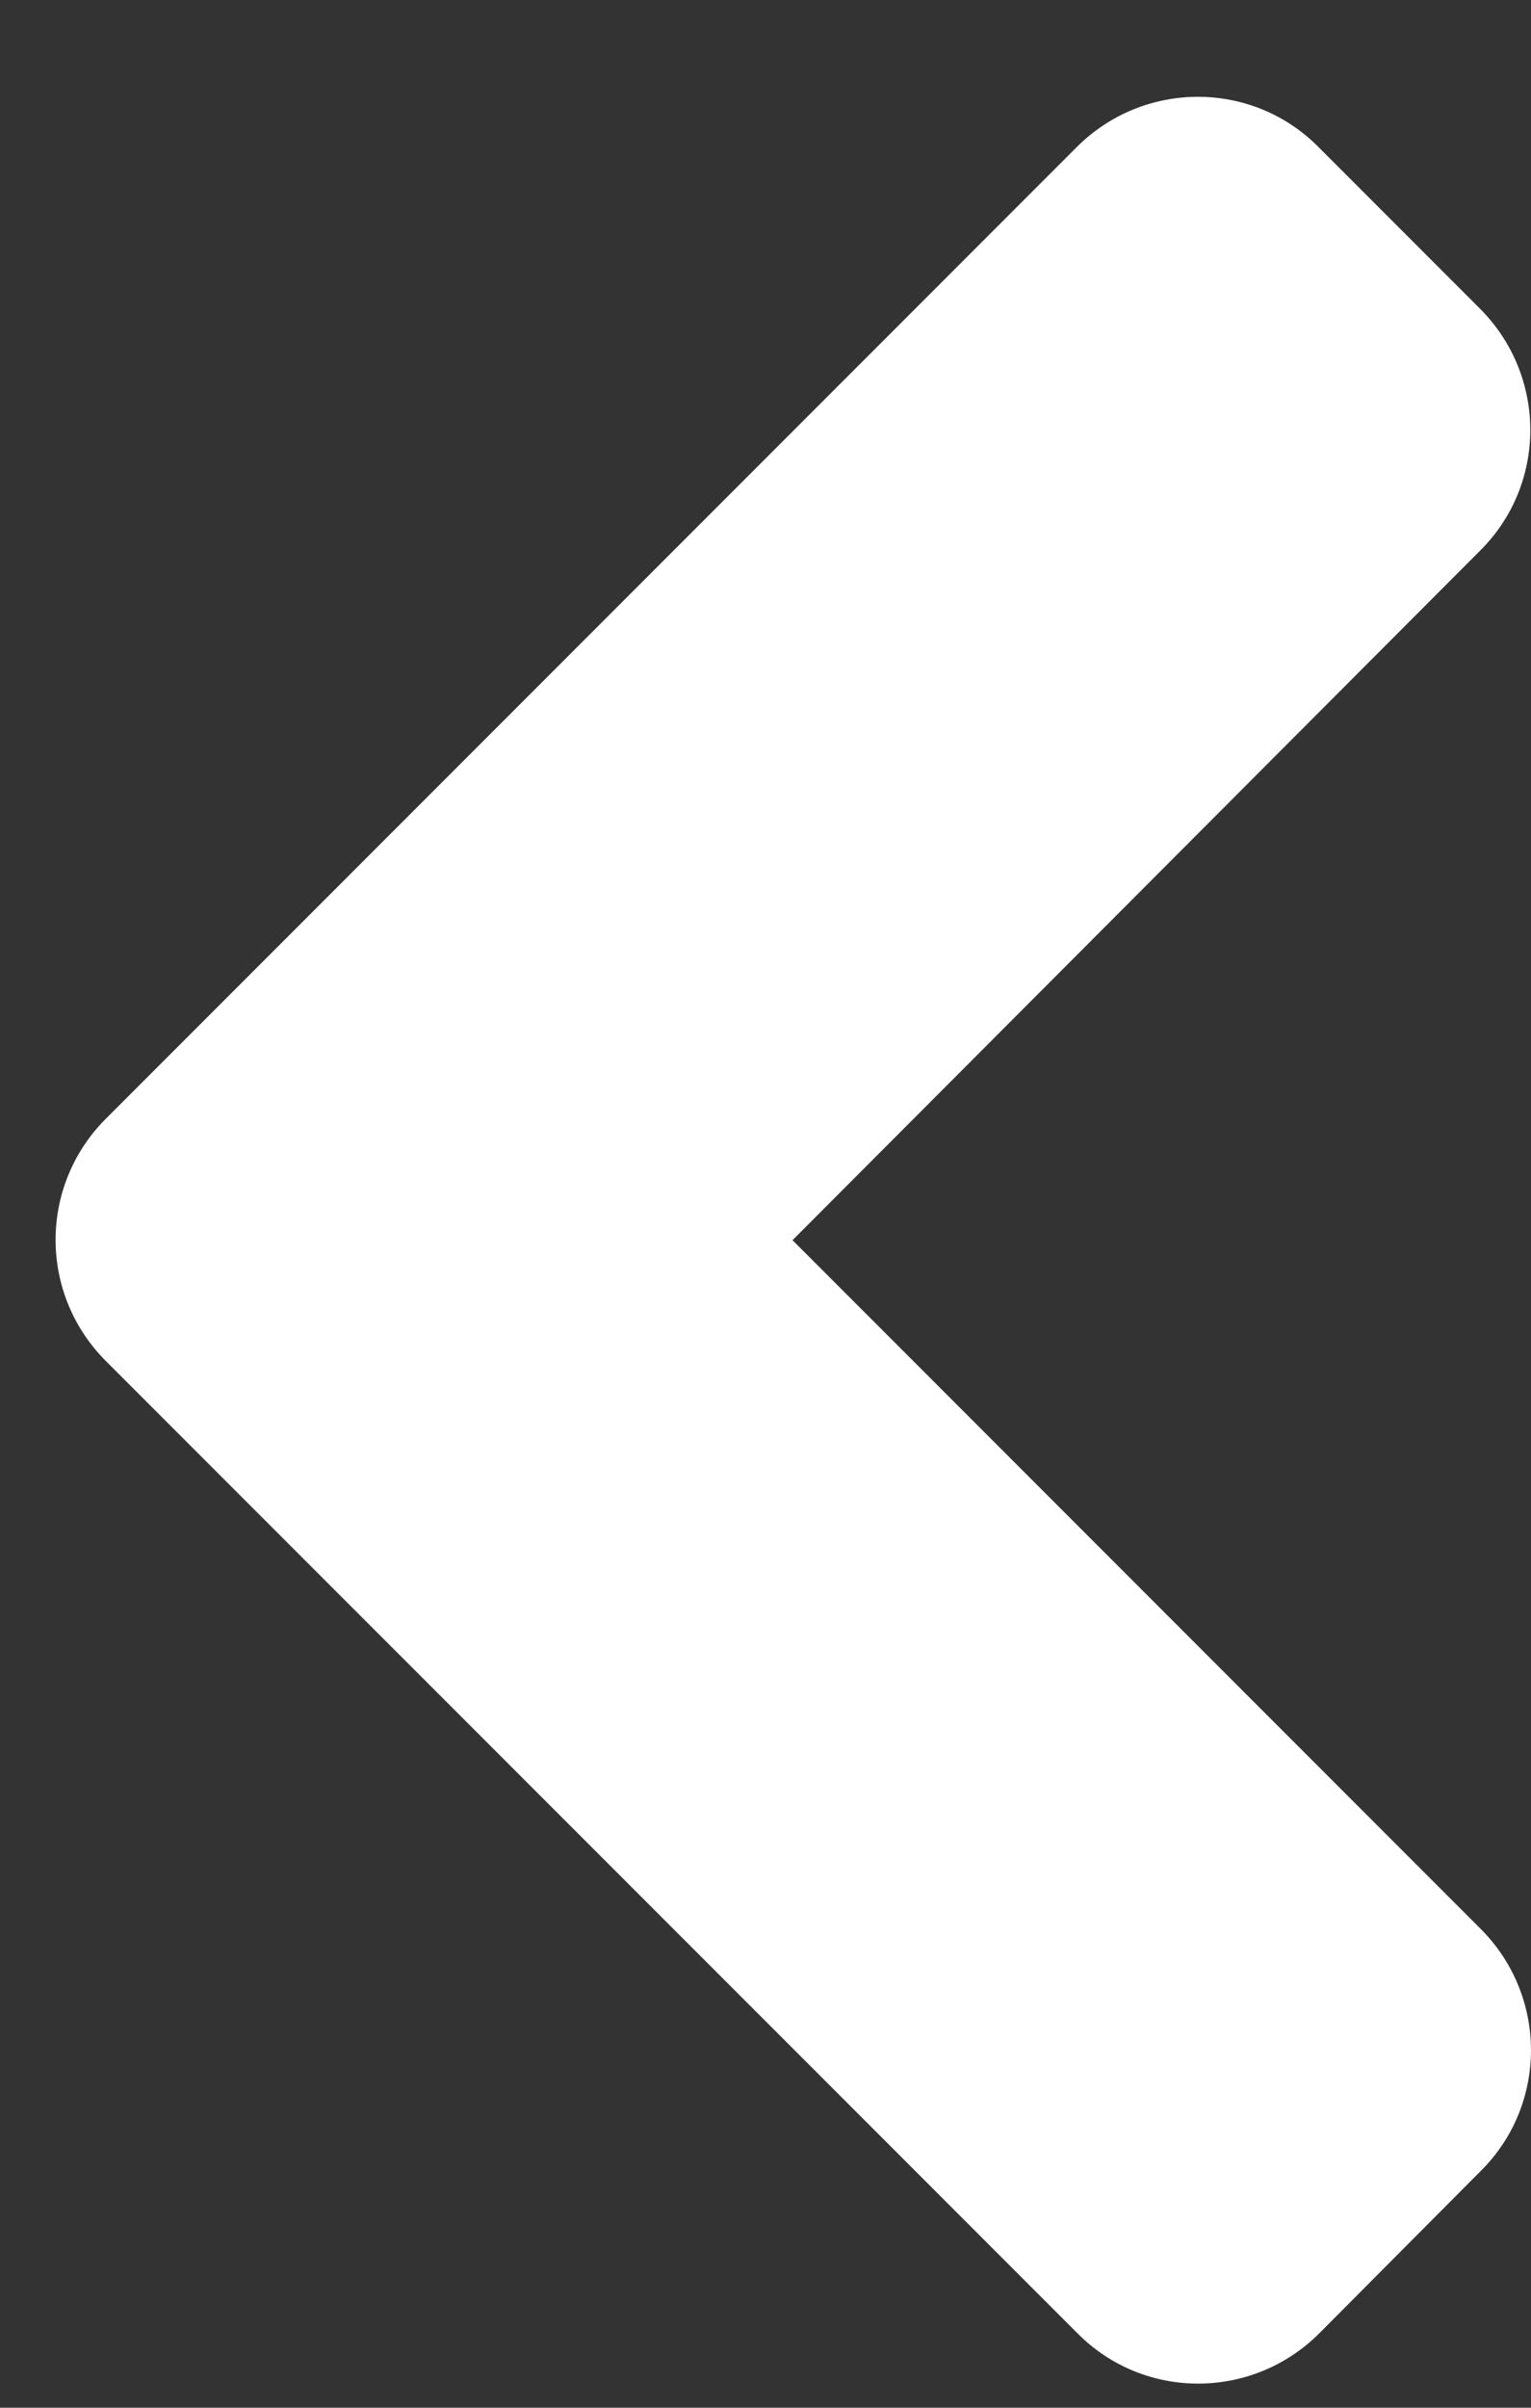 <svg width="14" height="22" viewBox="0 0 14 22" fill="none" xmlns="http://www.w3.org/2000/svg">
<rect x="0" y="0" width="14" height="22" fill="#333333" stroke="none"/>
<path d="M0.968 10.222L9.845 1.345C10.459 0.731 11.451 0.731 12.058 1.345L13.533 2.82C14.147 3.434 14.147 4.426 13.533 5.033L7.247 11.332L13.54 17.625C14.153 18.238 14.153 19.23 13.54 19.837L12.065 21.319C11.451 21.933 10.459 21.933 9.852 21.319L0.974 12.442C0.354 11.828 0.354 10.836 0.968 10.222Z" fill="#FFF"/>
</svg>
